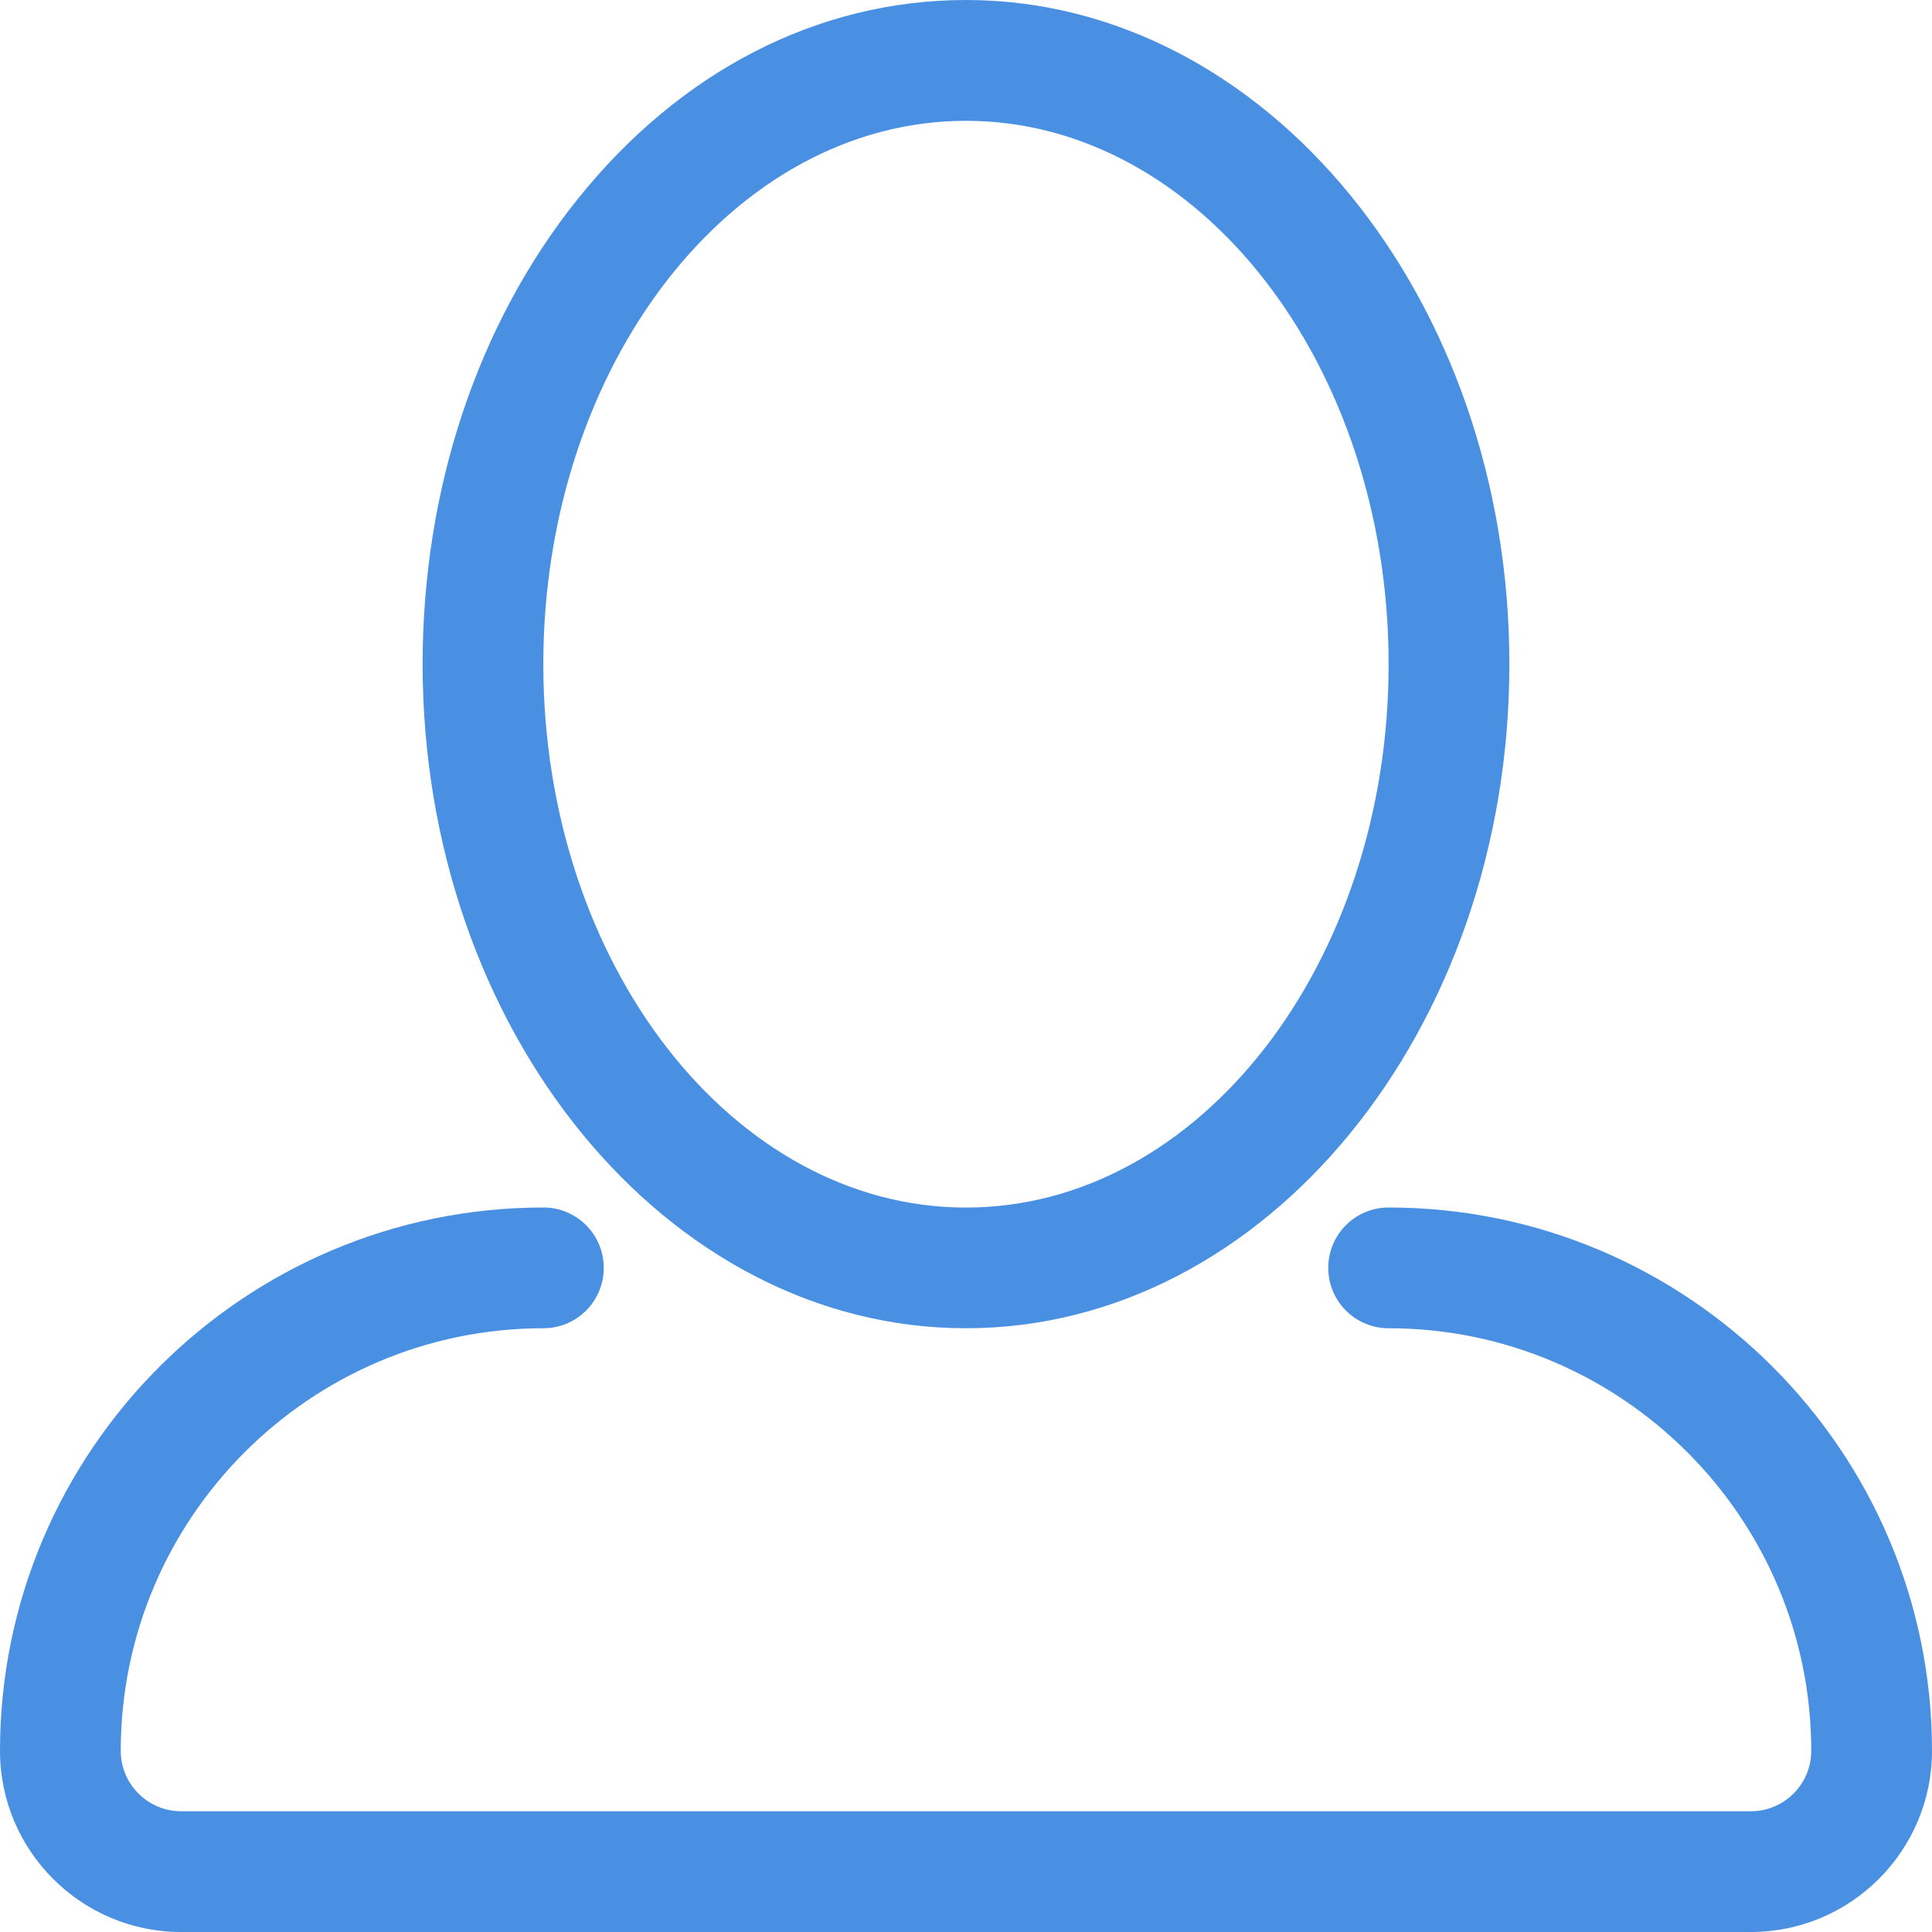 <?xml version="1.0" encoding="UTF-8"?>
<svg width="32px" height="32px" viewBox="0 0 32 32" version="1.1" xmlns="http://www.w3.org/2000/svg" xmlns:xlink="http://www.w3.org/1999/xlink">
    <!-- Generator: Sketch 48.2 (47327) - http://www.bohemiancoding.com/sketch -->
    <title>user</title>
    <desc>Created with Sketch.</desc>
    <defs></defs>
    <g id="Page-1" stroke="none" stroke-width="1" fill="none" fill-rule="evenodd">
        <g id="user" fill="#4A90E2" fill-rule="nonzero">
            <path d="M16,22 C20.963,22 25,17.064 25,11 C25,4.936 20.962,0 16,0 C13.553,0 11.266,1.174 9.562,3.305 C7.909,5.37 7,8.104 7,11.001 C7,17.064 11.037,22 16,22 Z M16,2.001 C19.859,2.001 23,6.038 23,11.001 C23,15.963 19.859,20.001 16,20.001 C12.141,20.001 9,15.963 8.999,11.001 C8.999,6.038 12.14,2.001 16,2.001 Z M23,20 C22.447,20 22,20.447 22,21 C22,21.553 22.447,22 23,22 C26.859,22 30,25.141 30,29 C30,29.551 29.551,30 29,30 L3,30 C2.449,30 2,29.551 2,29 C2,25.141 5.141,22 9,22 C9.553,22 10,21.553 10,21 C10,20.447 9.553,20 9,20 C4.037,20 0,24.037 0,29 C0,30.654 1.346,32 3,32 L29,32 C30.654,32 32,30.654 32,29 C32,24.038 27.963,20 23,20 Z" id="Shape"></path>
        </g>
    </g>
</svg>